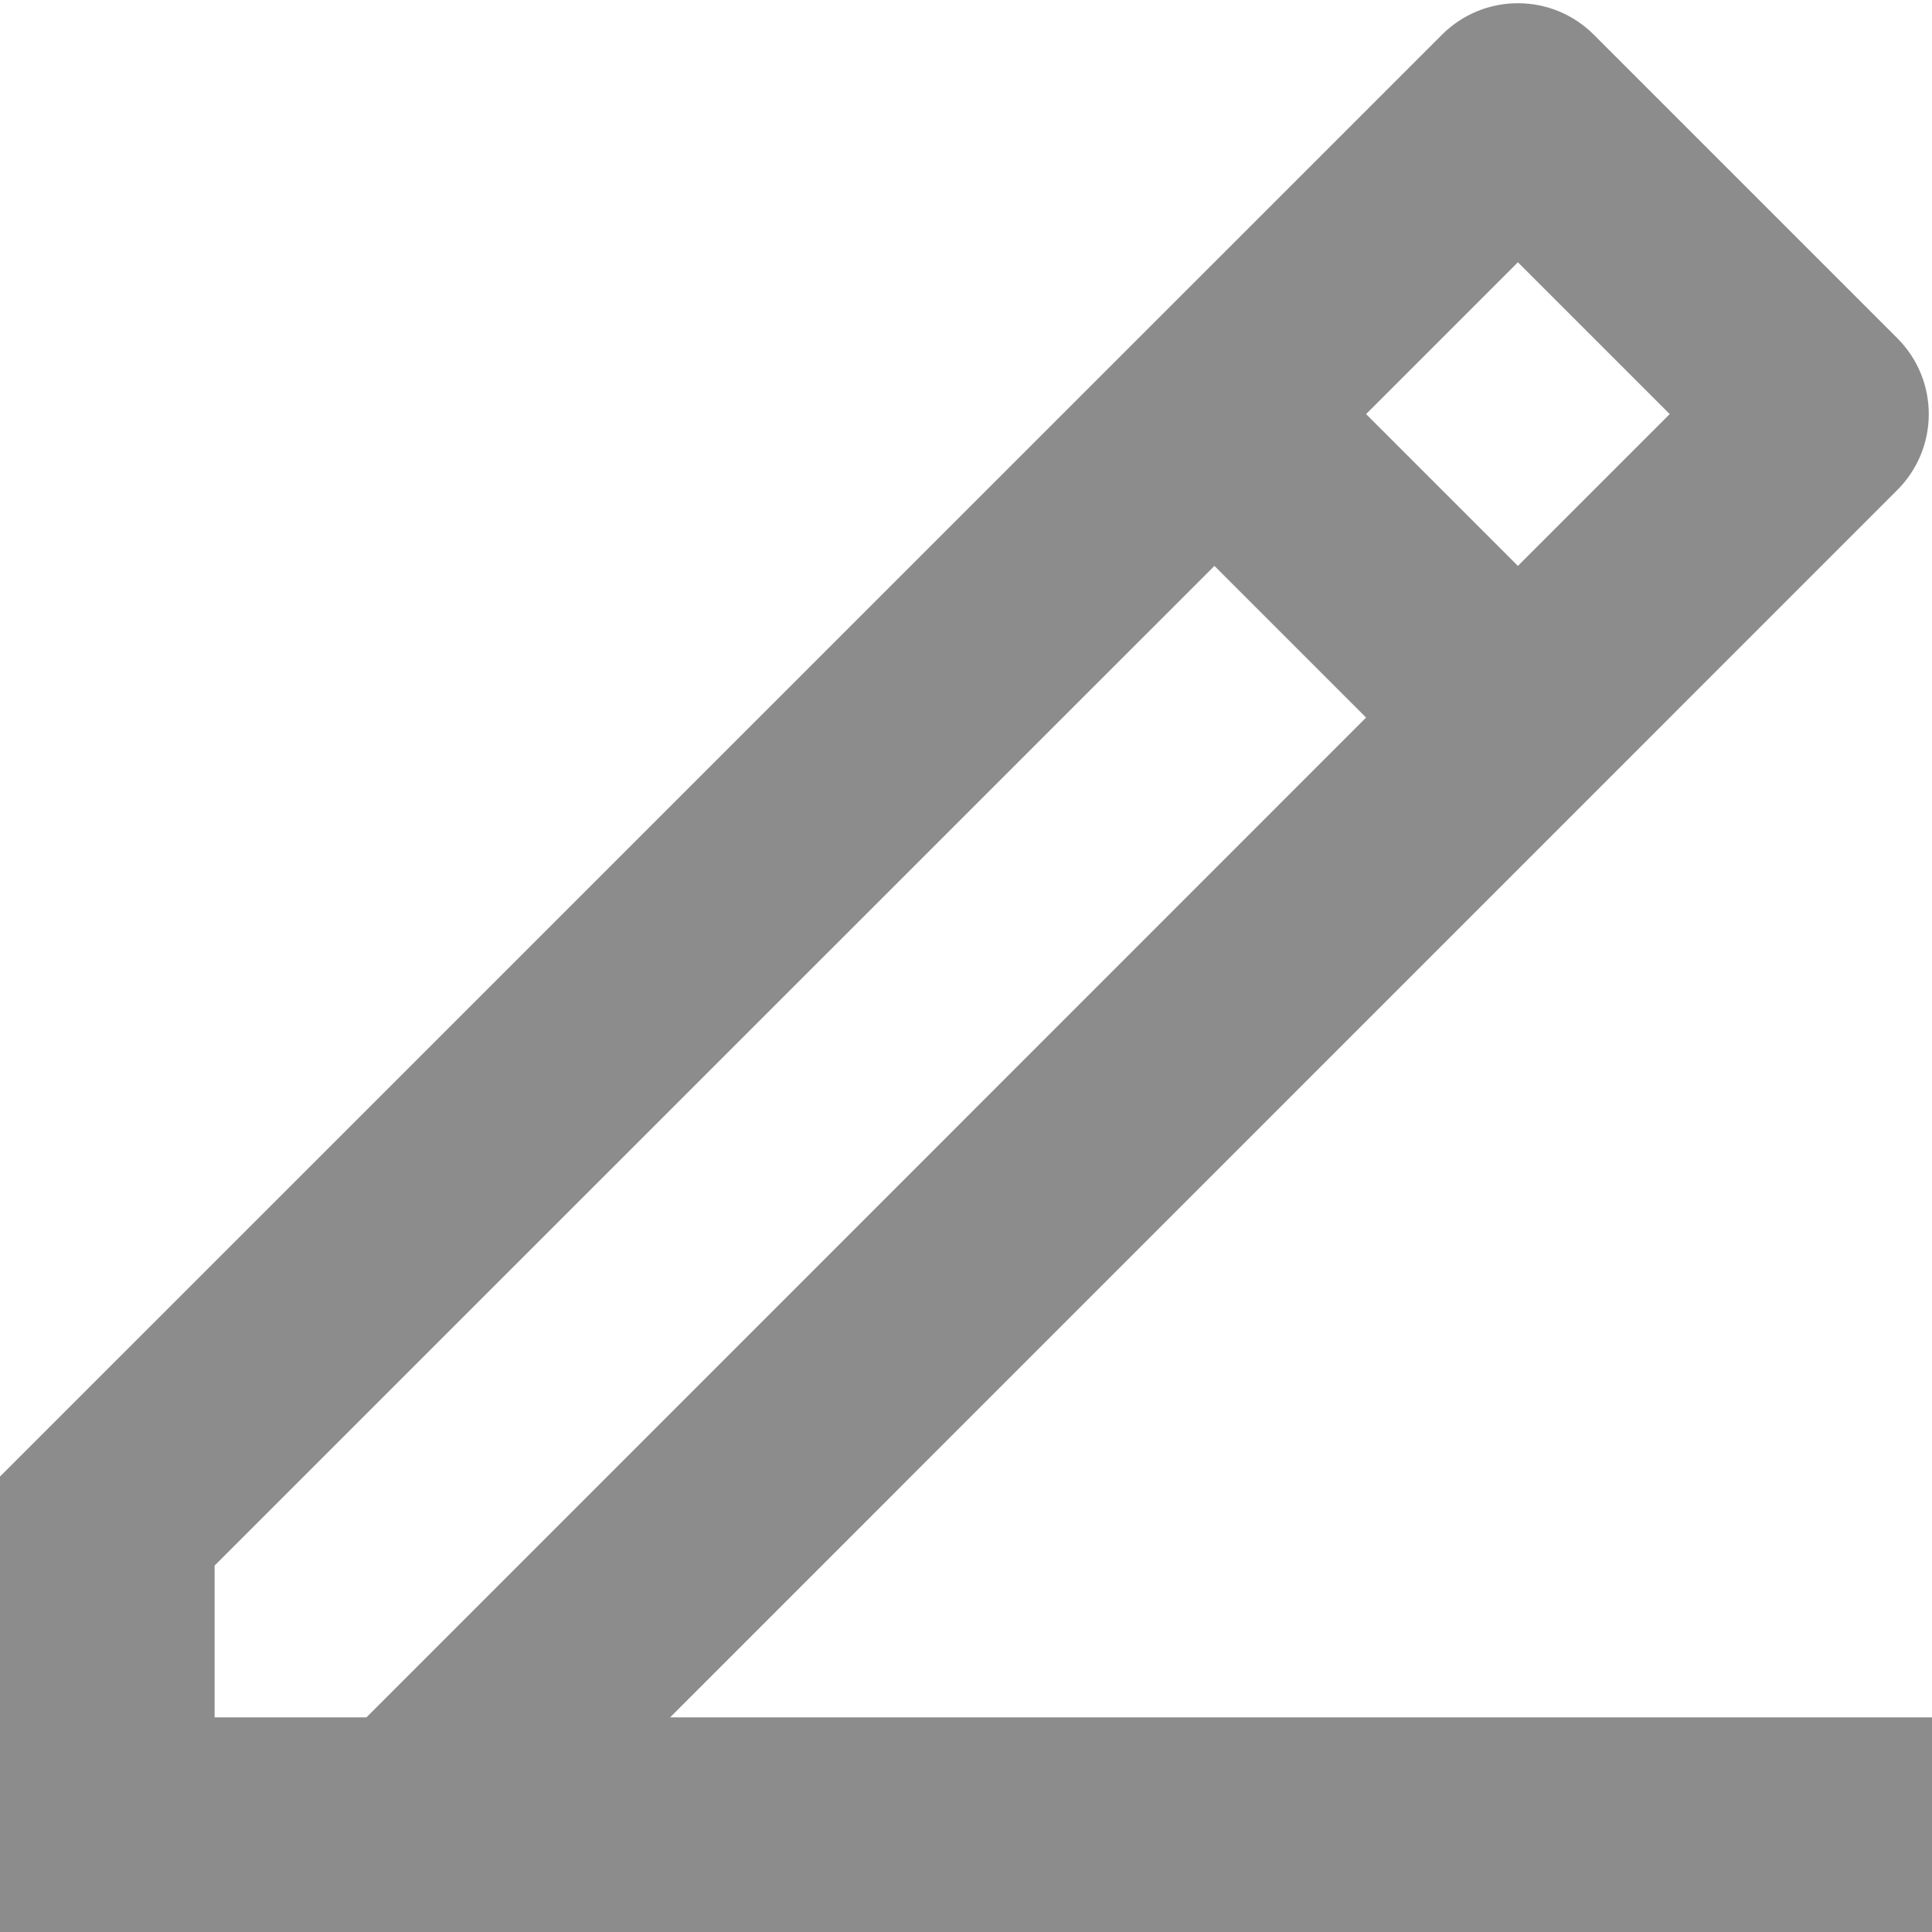 <svg width="12" height="12" viewBox="0 0 12 12" fill="none" xmlns="http://www.w3.org/2000/svg">
    <path d="M1.333 10.667H2.276L8.485 4.457L7.543 3.515L1.333 9.724V10.667ZM12 12H0V9.171L8.957 0.215C9.082 0.09 9.251 0.02 9.428 0.02C9.605 0.02 9.774 0.09 9.899 0.215L11.785 2.101C11.91 2.226 11.98 2.395 11.98 2.572C11.98 2.749 11.91 2.918 11.785 3.043L4.162 10.667H12V12ZM8.485 2.572L9.428 3.515L10.371 2.572L9.428 1.629L8.485 2.572Z" fill="#8C8C8C"/>
</svg>
